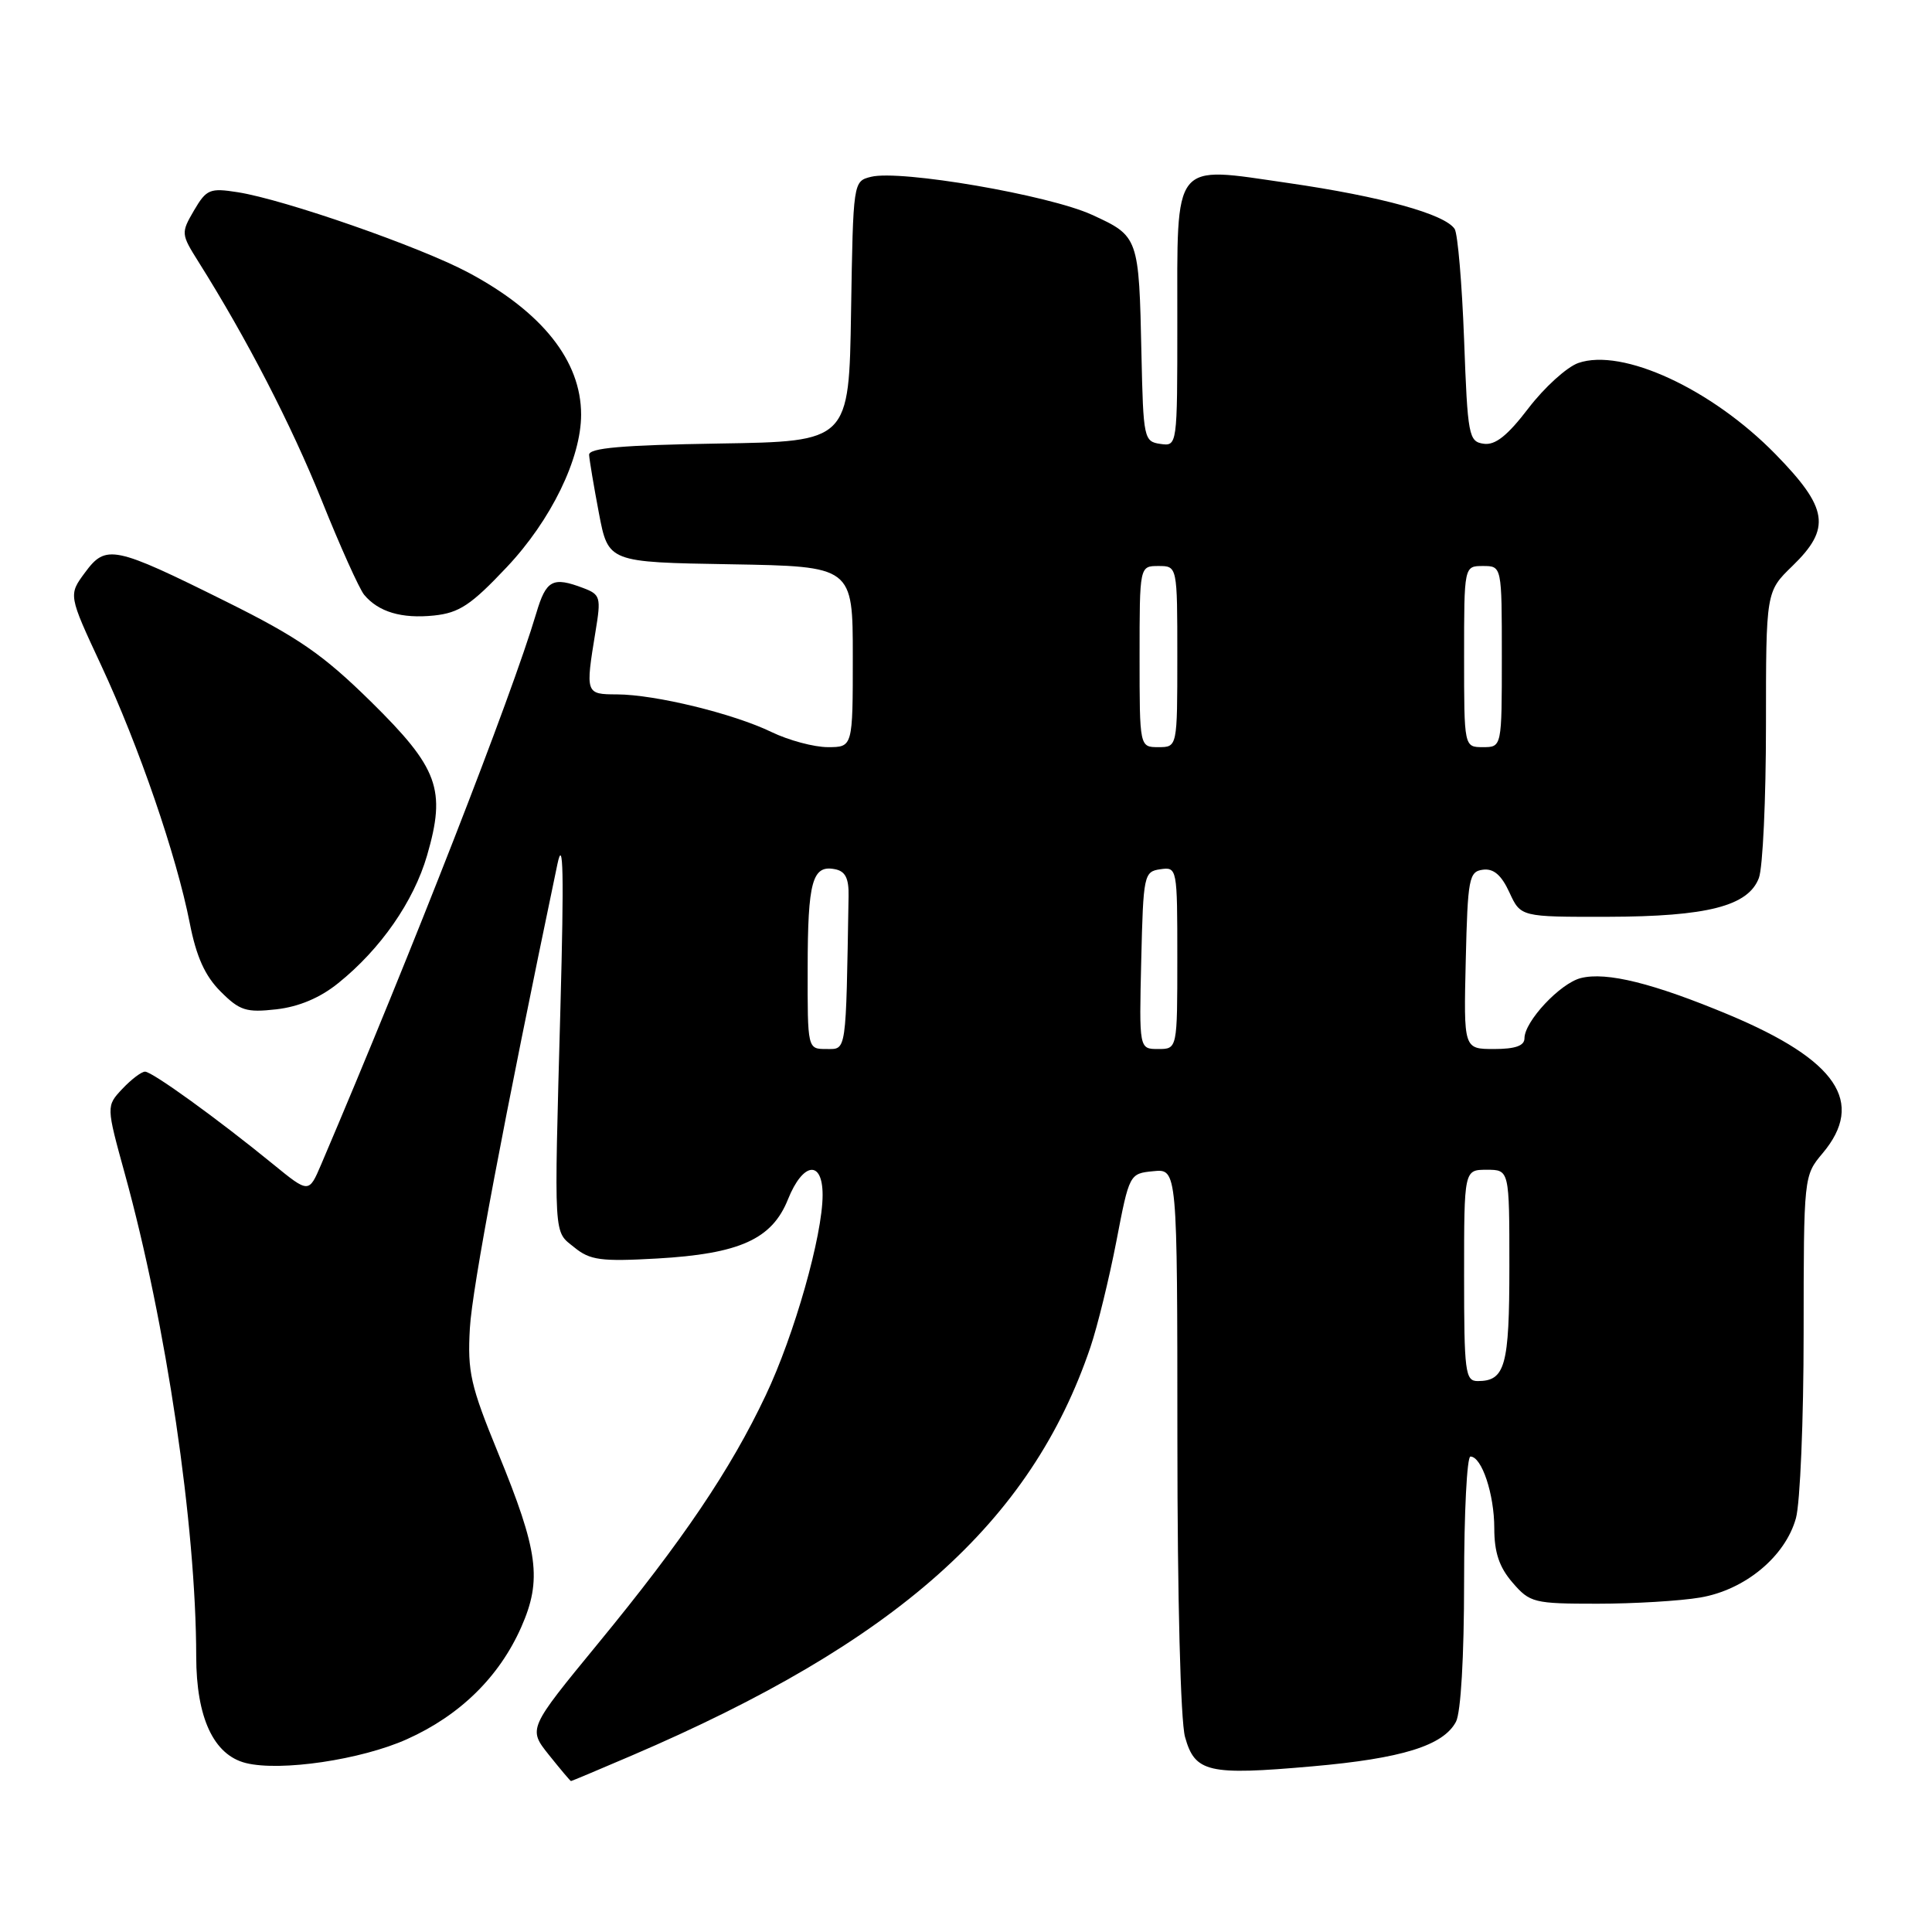 <?xml version="1.0" encoding="UTF-8" standalone="no"?>
<!DOCTYPE svg PUBLIC "-//W3C//DTD SVG 1.1//EN" "http://www.w3.org/Graphics/SVG/1.1/DTD/svg11.dtd" >
<svg xmlns="http://www.w3.org/2000/svg" xmlns:xlink="http://www.w3.org/1999/xlink" version="1.1" viewBox="0 0 256 256">
 <g >
 <path fill="currentColor"
d=" M 83.66 232.64 C 118.79 217.59 136.62 201.73 144.49 178.50 C 145.42 175.75 146.96 169.45 147.92 164.50 C 149.64 155.54 149.66 155.50 152.82 155.19 C 156.00 154.87 156.00 154.87 156.01 190.69 C 156.01 211.78 156.43 228.00 157.02 230.15 C 158.33 234.86 160.07 235.27 173.88 234.05 C 185.75 233.01 191.23 231.31 192.92 228.15 C 193.57 226.94 194.00 219.52 194.00 209.57 C 194.00 200.45 194.38 193.00 194.84 193.00 C 196.34 193.00 198.00 197.99 198.00 202.49 C 198.00 205.70 198.65 207.65 200.41 209.69 C 202.72 212.37 203.22 212.50 211.66 212.50 C 216.52 212.50 222.66 212.13 225.29 211.68 C 231.23 210.67 236.56 206.25 237.97 201.17 C 238.53 199.15 238.99 188.11 238.99 176.64 C 239.00 155.86 239.01 155.78 241.50 152.82 C 247.19 146.05 243.41 140.47 229.10 134.47 C 219.09 130.29 212.88 128.74 209.47 129.60 C 206.74 130.28 202.00 135.34 202.00 137.58 C 202.00 138.57 200.79 139.00 197.97 139.00 C 193.94 139.00 193.94 139.00 194.22 127.25 C 194.48 116.36 194.65 115.48 196.50 115.24 C 197.91 115.06 198.94 115.94 200.00 118.24 C 201.50 121.50 201.50 121.50 213.00 121.48 C 226.23 121.45 231.65 120.06 233.06 116.34 C 233.58 114.98 234.00 105.89 234.00 96.13 C 234.00 78.39 234.00 78.39 237.50 75.00 C 242.67 69.99 242.26 67.34 235.24 60.16 C 226.78 51.52 214.97 46.07 209.13 48.10 C 207.61 48.64 204.64 51.33 202.53 54.09 C 199.75 57.73 198.13 59.02 196.60 58.80 C 194.61 58.52 194.47 57.77 194.00 45.00 C 193.72 37.58 193.16 30.98 192.75 30.34 C 191.46 28.37 183.05 26.04 170.69 24.25 C 155.21 22.01 156.00 21.02 156.00 42.76 C 156.00 59.14 156.00 59.14 153.75 58.82 C 151.58 58.51 151.49 58.08 151.25 47.00 C 150.92 31.39 150.89 31.30 144.69 28.46 C 138.97 25.84 119.28 22.46 115.41 23.43 C 113.05 24.02 113.05 24.07 112.77 41.26 C 112.50 58.50 112.50 58.50 95.25 58.77 C 82.40 58.98 78.02 59.36 78.06 60.27 C 78.10 60.95 78.68 64.42 79.36 68.00 C 80.60 74.50 80.60 74.50 96.80 74.77 C 113.00 75.05 113.00 75.05 113.00 87.02 C 113.00 99.00 113.00 99.00 109.69 99.00 C 107.87 99.00 104.51 98.10 102.23 97.00 C 97.17 94.55 86.82 92.03 81.75 92.01 C 77.58 92.00 77.56 91.92 78.91 83.67 C 79.66 79.14 79.56 78.78 77.29 77.92 C 73.23 76.38 72.37 76.84 71.06 81.25 C 67.78 92.29 54.71 125.79 42.55 154.31 C 40.92 158.12 40.92 158.12 36.21 154.28 C 28.84 148.26 20.17 142.00 19.22 142.00 C 18.74 142.00 17.39 143.03 16.21 144.28 C 14.07 146.56 14.07 146.56 16.54 155.53 C 22.03 175.44 25.98 202.16 26.00 219.50 C 26.01 227.61 28.31 232.54 32.57 233.61 C 37.16 234.76 47.86 233.18 53.93 230.45 C 60.95 227.30 66.15 222.20 69.07 215.60 C 71.84 209.31 71.34 205.55 65.99 192.50 C 62.35 183.61 61.93 181.78 62.26 176.00 C 62.56 170.68 66.72 148.65 73.86 114.50 C 74.64 110.79 74.74 115.70 74.26 133.50 C 73.41 164.71 73.32 163.03 76.12 165.30 C 78.18 166.98 79.63 167.18 87.06 166.76 C 98.00 166.14 102.30 164.20 104.41 158.92 C 106.39 153.98 109.00 153.65 109.00 158.34 C 109.00 163.70 105.26 176.89 101.46 184.89 C 96.79 194.77 90.43 204.17 79.24 217.78 C 69.97 229.07 69.97 229.07 72.73 232.53 C 74.26 234.44 75.57 236.00 75.66 236.00 C 75.75 236.00 79.35 234.49 83.66 232.64 Z  M 44.82 130.27 C 50.43 125.76 54.81 119.46 56.59 113.35 C 59.13 104.60 58.10 101.79 49.16 92.98 C 42.80 86.73 39.54 84.47 30.00 79.73 C 15.07 72.31 14.04 72.10 11.26 75.87 C 9.06 78.84 9.06 78.84 13.41 88.17 C 18.42 98.92 23.38 113.36 25.14 122.30 C 26.01 126.76 27.16 129.31 29.22 131.37 C 31.76 133.92 32.62 134.19 36.62 133.74 C 39.60 133.40 42.41 132.22 44.82 130.27 Z  M 67.15 75.15 C 73.02 68.93 77.00 60.75 77.00 54.93 C 77.00 47.82 71.84 41.33 62.05 36.11 C 55.66 32.70 37.68 26.44 31.50 25.47 C 27.81 24.89 27.36 25.07 25.71 27.88 C 23.97 30.87 23.98 31.00 26.31 34.71 C 32.72 44.90 38.59 56.28 42.63 66.31 C 45.07 72.40 47.61 78.03 48.25 78.81 C 50.15 81.09 53.22 82.00 57.50 81.56 C 60.85 81.21 62.42 80.17 67.15 75.15 Z  M 194.00 169.00 C 194.00 155.00 194.00 155.00 197.00 155.00 C 200.00 155.00 200.00 155.00 200.00 167.80 C 200.00 181.01 199.45 183.00 195.80 183.00 C 194.15 183.00 194.00 181.81 194.00 169.00 Z  M 107.02 128.25 C 107.03 116.79 107.64 114.59 110.62 115.17 C 112.01 115.43 112.49 116.37 112.44 118.76 C 112.08 139.77 112.20 139.00 109.50 139.00 C 107.00 139.00 107.00 139.00 107.02 128.25 Z  M 151.22 127.25 C 151.49 115.92 151.58 115.49 153.75 115.18 C 155.98 114.86 156.00 114.99 156.00 126.93 C 156.00 139.00 156.00 139.00 153.47 139.00 C 150.94 139.00 150.94 139.00 151.22 127.25 Z  M 151.00 87.00 C 151.00 75.00 151.00 75.00 153.50 75.00 C 156.00 75.00 156.00 75.00 156.00 87.00 C 156.00 99.00 156.00 99.00 153.50 99.00 C 151.00 99.00 151.00 99.00 151.00 87.00 Z  M 194.00 87.00 C 194.00 75.00 194.00 75.00 196.50 75.00 C 199.00 75.00 199.00 75.00 199.00 87.00 C 199.00 99.00 199.00 99.00 196.50 99.00 C 194.00 99.00 194.00 99.00 194.00 87.00 Z "/>
</g>
</svg>